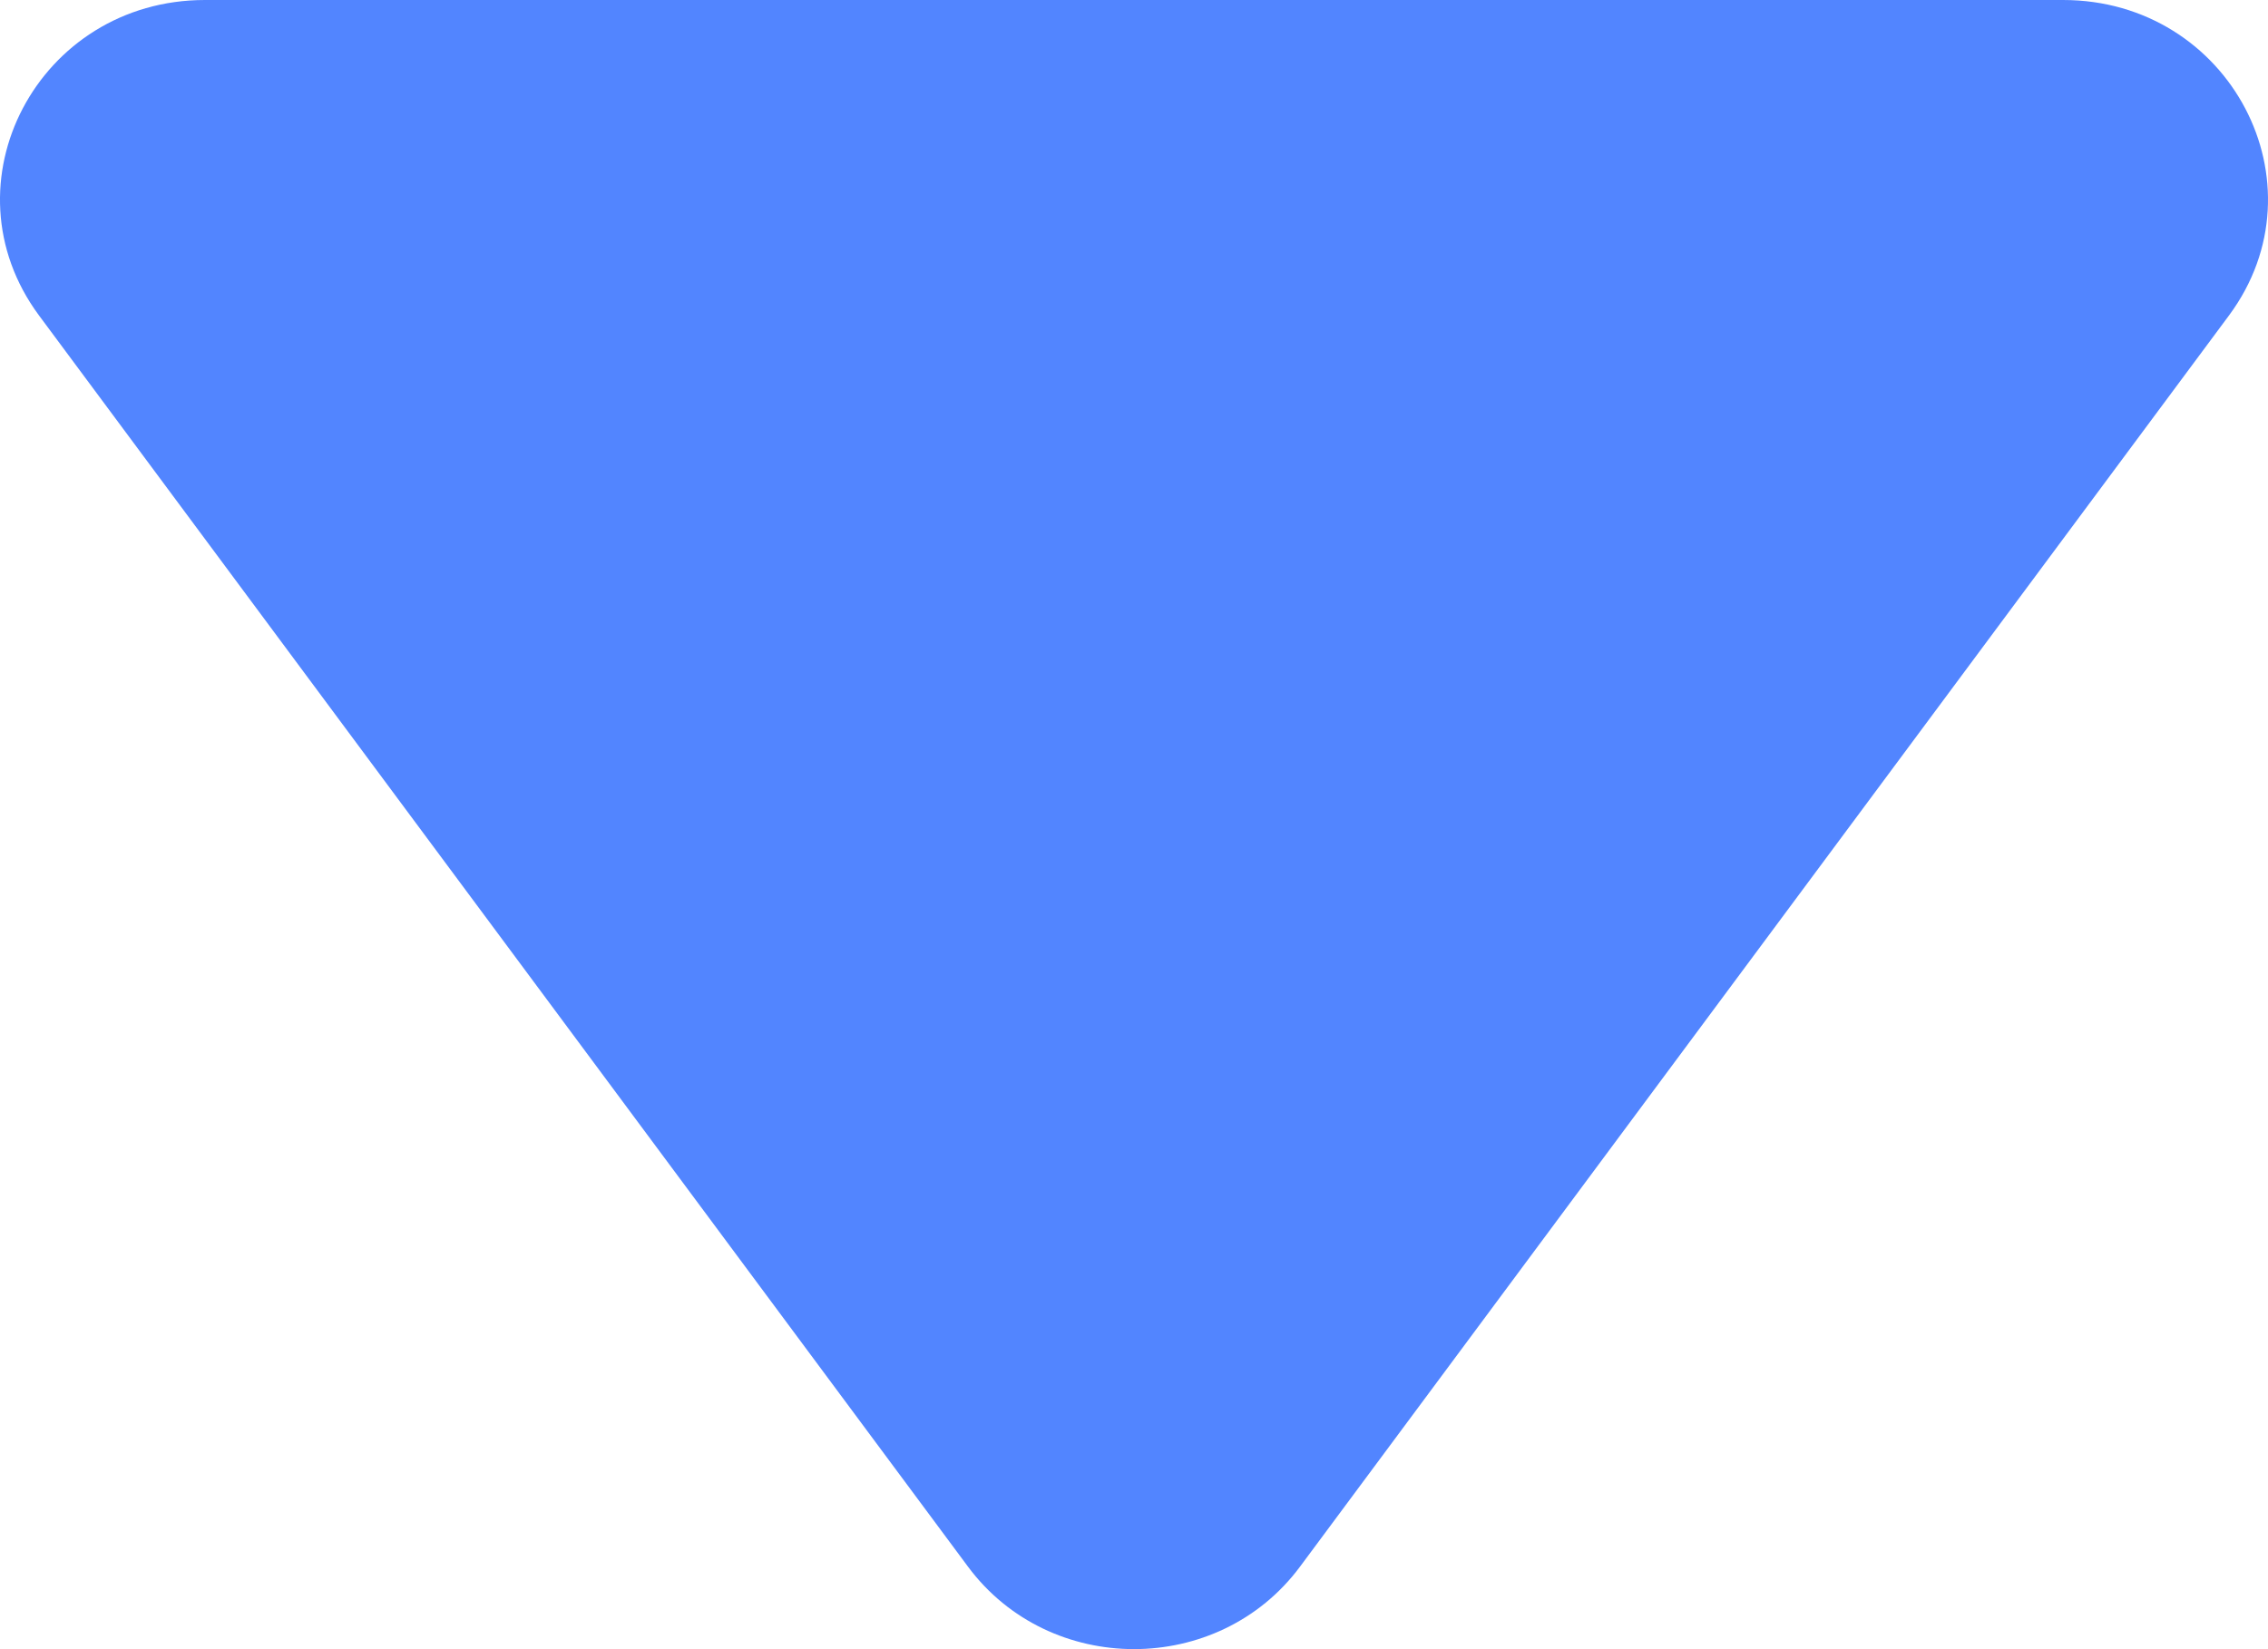<svg width="11" height="8" viewBox="0 0 11 8" fill="none" xmlns="http://www.w3.org/2000/svg">
<path d="M4.695 7.6C5.091 8.133 5.909 8.133 6.305 7.6L10.811 1.53C11.284 0.891 10.815 0 10.006 0H0.994C0.185 0 -0.284 0.891 0.189 1.53L4.695 7.6Z" fill="#5285FF"/>
</svg>
